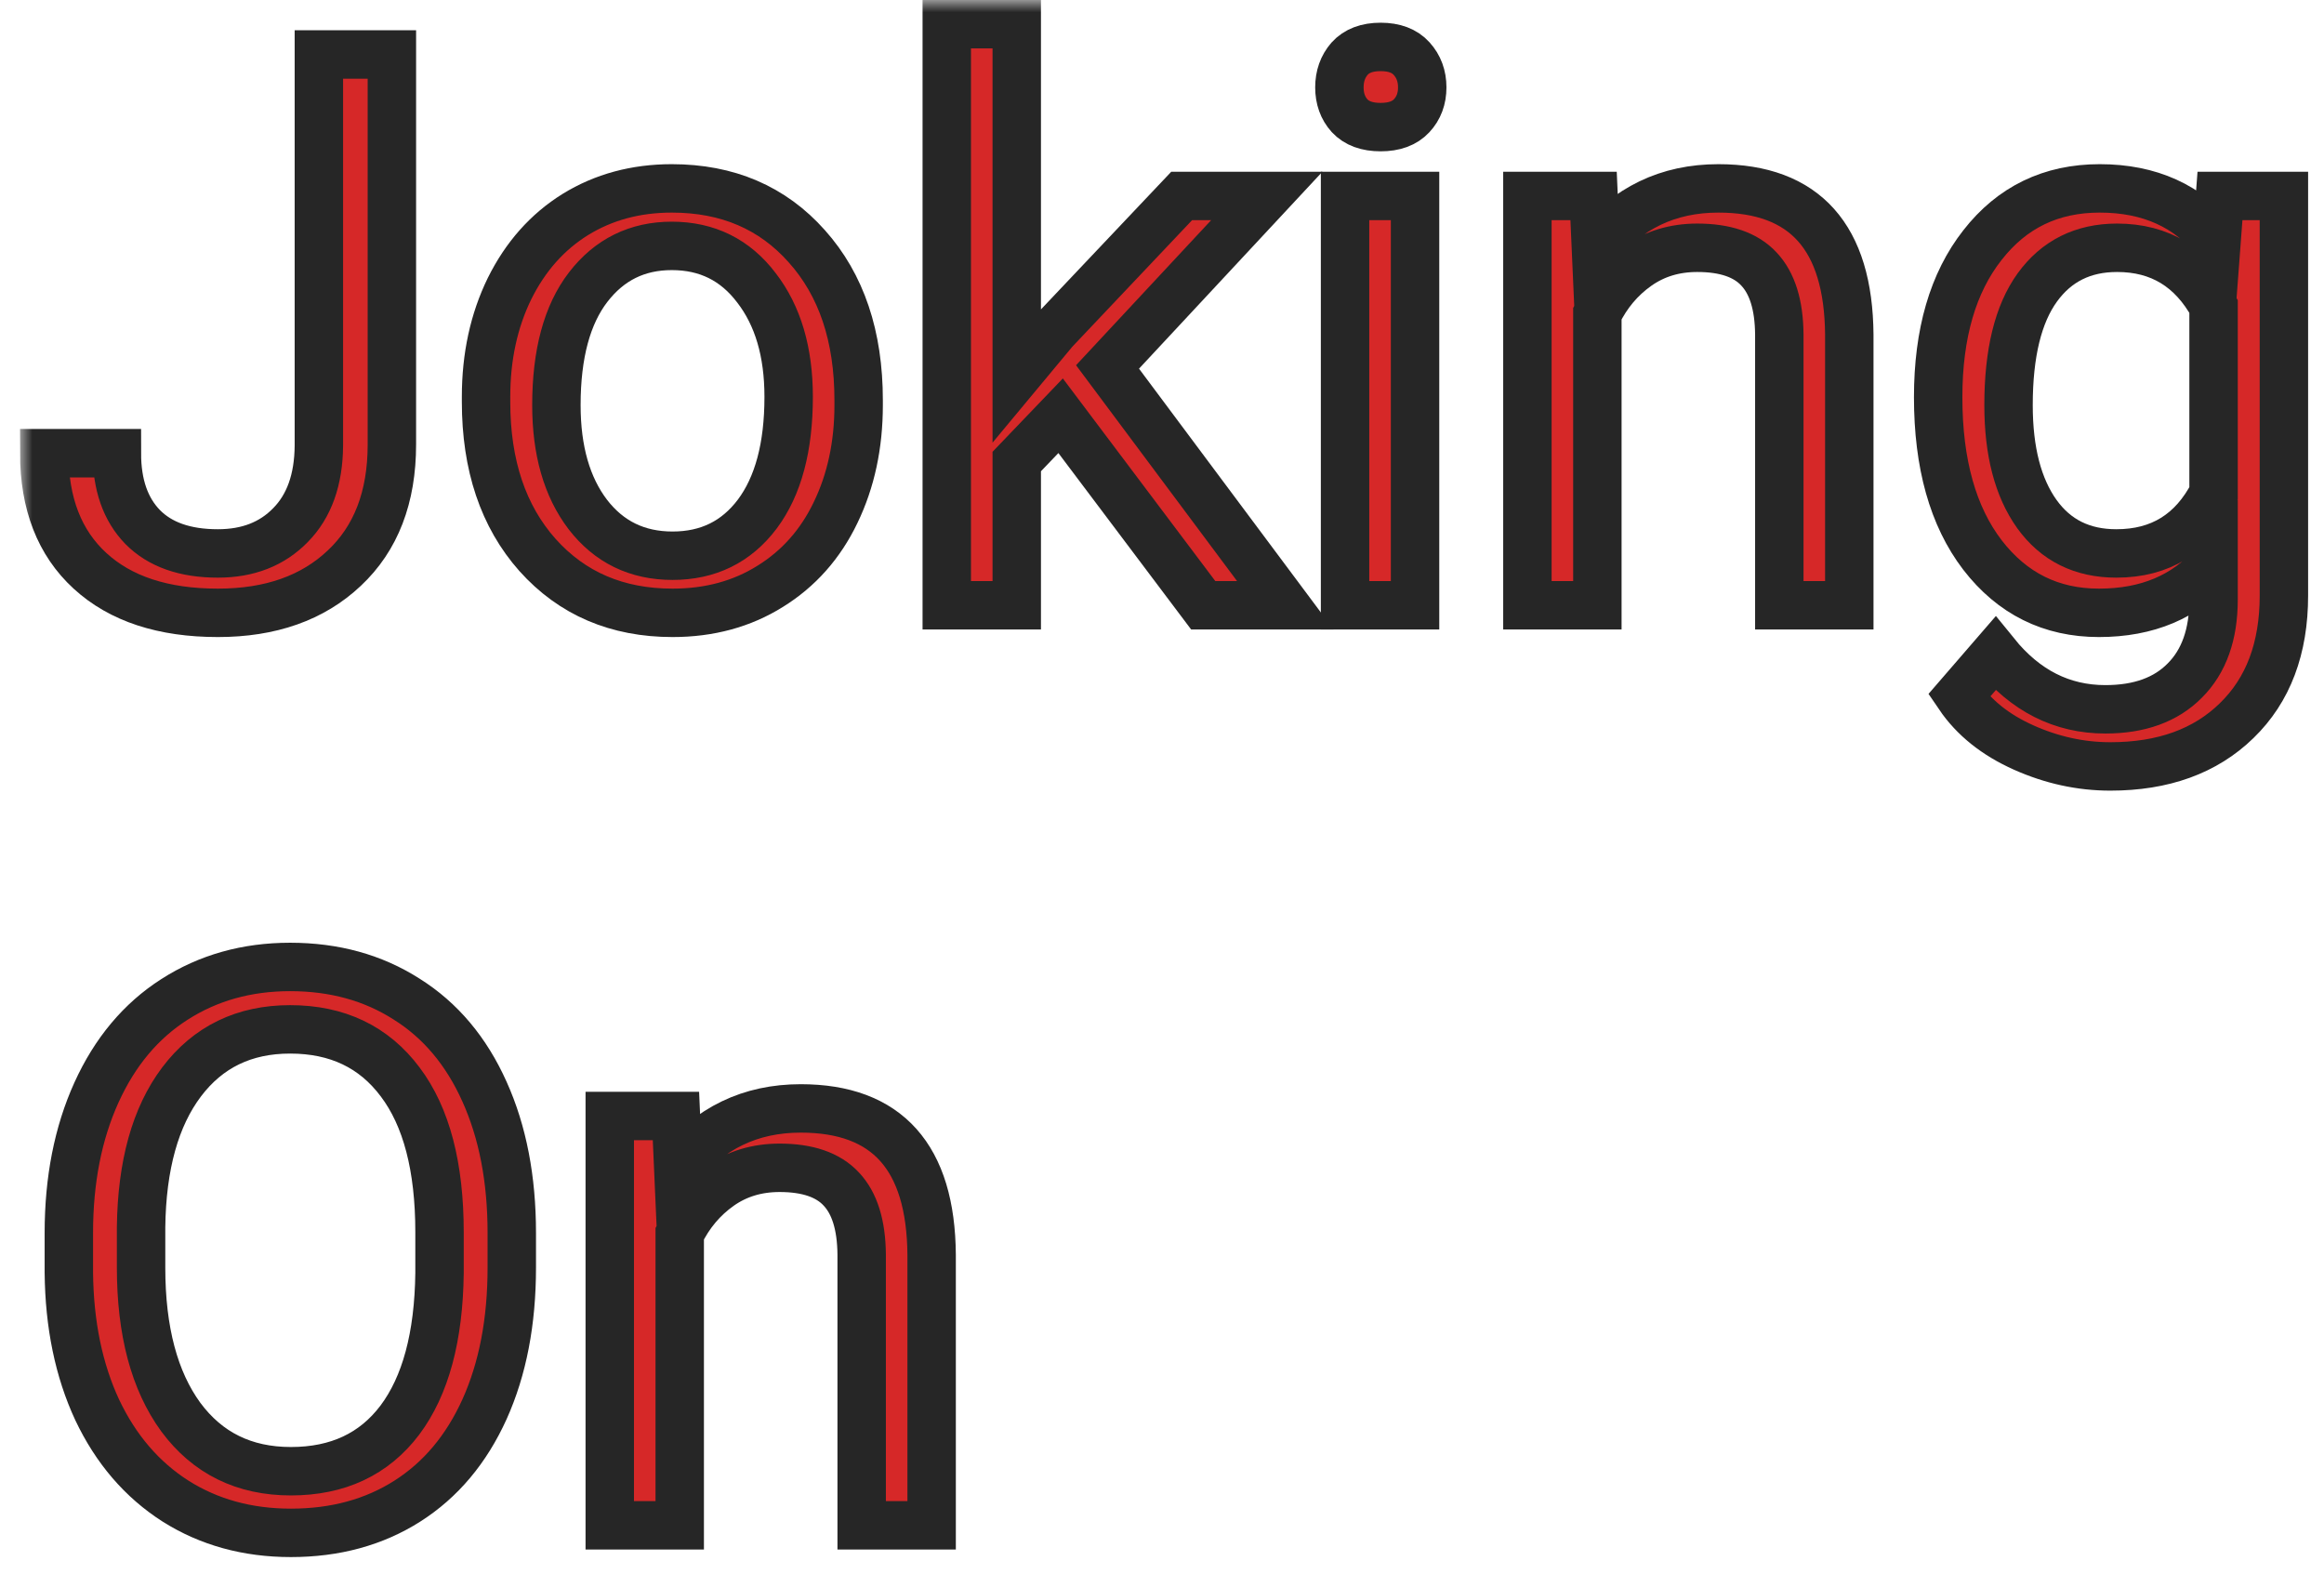 <svg width="96" height="65" viewBox="0 0 96 65" fill="none" xmlns="http://www.w3.org/2000/svg">
<mask id="path-1-outside-1" maskUnits="userSpaceOnUse" x="0.828" y="0" width="95" height="65" fill="black">
<rect fill="white" x="0.828" width="95" height="65"/>
<path d="M13.172 2.25H16.188V18.359C16.188 20.537 15.531 22.24 14.219 23.469C12.917 24.698 11.177 25.312 9 25.312C6.74 25.312 4.979 24.734 3.719 23.578C2.458 22.422 1.828 20.802 1.828 18.719H4.828C4.828 20.021 5.182 21.037 5.891 21.766C6.609 22.495 7.646 22.859 9 22.859C10.24 22.859 11.24 22.469 12 21.688C12.771 20.906 13.162 19.812 13.172 18.406V2.25Z"/>
<path d="M20.078 16.391C20.078 14.734 20.401 13.245 21.047 11.922C21.703 10.599 22.609 9.578 23.766 8.859C24.932 8.141 26.26 7.781 27.75 7.781C30.052 7.781 31.912 8.578 33.328 10.172C34.755 11.766 35.469 13.885 35.469 16.531V16.734C35.469 18.38 35.151 19.859 34.516 21.172C33.891 22.474 32.99 23.49 31.812 24.219C30.646 24.948 29.302 25.312 27.781 25.312C25.49 25.312 23.63 24.516 22.203 22.922C20.787 21.328 20.078 19.219 20.078 16.594V16.391ZM22.984 16.734C22.984 18.609 23.417 20.115 24.281 21.25C25.156 22.385 26.323 22.953 27.781 22.953C29.25 22.953 30.417 22.38 31.281 21.234C32.146 20.078 32.578 18.463 32.578 16.391C32.578 14.537 32.135 13.037 31.25 11.891C30.375 10.734 29.208 10.156 27.75 10.156C26.323 10.156 25.172 10.724 24.297 11.859C23.422 12.995 22.984 14.62 22.984 16.734Z"/>
<path d="M43.812 17.172L42 19.062V25H39.109V1H42V15.516L43.547 13.656L48.812 8.094H52.328L45.75 15.156L53.094 25H49.703L43.812 17.172Z"/>
<path d="M58.453 25H55.562V8.094H58.453V25ZM55.328 3.609C55.328 3.141 55.469 2.745 55.75 2.422C56.042 2.099 56.469 1.938 57.031 1.938C57.594 1.938 58.021 2.099 58.312 2.422C58.604 2.745 58.75 3.141 58.75 3.609C58.75 4.078 58.604 4.469 58.312 4.781C58.021 5.094 57.594 5.25 57.031 5.25C56.469 5.25 56.042 5.094 55.75 4.781C55.469 4.469 55.328 4.078 55.328 3.609Z"/>
<path d="M65.828 8.094L65.922 10.219C67.213 8.594 68.901 7.781 70.984 7.781C74.557 7.781 76.359 9.797 76.391 13.828V25H73.5V13.812C73.49 12.594 73.208 11.693 72.656 11.109C72.115 10.526 71.266 10.234 70.109 10.234C69.172 10.234 68.349 10.484 67.641 10.984C66.932 11.484 66.38 12.141 65.984 12.953V25H63.094V8.094H65.828Z"/>
<path d="M80.062 16.406C80.062 13.771 80.672 11.677 81.891 10.125C83.109 8.562 84.724 7.781 86.734 7.781C88.797 7.781 90.406 8.51 91.562 9.969L91.703 8.094H94.344V24.594C94.344 26.781 93.693 28.505 92.391 29.766C91.099 31.026 89.359 31.656 87.172 31.656C85.953 31.656 84.76 31.396 83.594 30.875C82.427 30.354 81.537 29.641 80.922 28.734L82.422 27C83.662 28.531 85.177 29.297 86.969 29.297C88.375 29.297 89.469 28.901 90.25 28.109C91.042 27.318 91.438 26.203 91.438 24.766V23.312C90.281 24.646 88.703 25.312 86.703 25.312C84.724 25.312 83.12 24.516 81.891 22.922C80.672 21.328 80.062 19.156 80.062 16.406ZM82.969 16.734C82.969 18.641 83.359 20.141 84.141 21.234C84.922 22.318 86.016 22.859 87.422 22.859C89.245 22.859 90.583 22.031 91.438 20.375V12.656C90.552 11.042 89.224 10.234 87.453 10.234C86.047 10.234 84.948 10.781 84.156 11.875C83.365 12.969 82.969 14.588 82.969 16.734Z"/>
<path d="M21.141 52.359C21.141 54.589 20.766 56.536 20.016 58.203C19.266 59.859 18.203 61.125 16.828 62C15.453 62.875 13.849 63.312 12.016 63.312C10.224 63.312 8.635 62.875 7.25 62C5.865 61.115 4.786 59.859 4.016 58.234C3.255 56.599 2.865 54.708 2.844 52.562V50.922C2.844 48.734 3.224 46.802 3.984 45.125C4.745 43.448 5.818 42.167 7.203 41.281C8.599 40.385 10.193 39.938 11.984 39.938C13.807 39.938 15.412 40.38 16.797 41.266C18.193 42.141 19.266 43.417 20.016 45.094C20.766 46.76 21.141 48.703 21.141 50.922V52.359ZM18.156 50.891C18.156 48.193 17.615 46.125 16.531 44.688C15.448 43.24 13.932 42.516 11.984 42.516C10.088 42.516 8.594 43.24 7.5 44.688C6.417 46.125 5.859 48.125 5.828 50.688V52.359C5.828 54.974 6.375 57.031 7.469 58.531C8.573 60.021 10.088 60.766 12.016 60.766C13.953 60.766 15.453 60.062 16.516 58.656C17.578 57.24 18.125 55.214 18.156 52.578V50.891Z"/>
<path d="M27.922 46.094L28.016 48.219C29.307 46.594 30.995 45.781 33.078 45.781C36.651 45.781 38.453 47.797 38.484 51.828V63H35.594V51.812C35.583 50.594 35.302 49.693 34.75 49.109C34.208 48.526 33.359 48.234 32.203 48.234C31.266 48.234 30.443 48.484 29.734 48.984C29.026 49.484 28.474 50.141 28.078 50.953V63H25.188V46.094H27.922Z"/>
</mask>
<path d="M13.172 2.25H16.188V18.359C16.188 20.537 15.531 22.24 14.219 23.469C12.917 24.698 11.177 25.312 9 25.312C6.74 25.312 4.979 24.734 3.719 23.578C2.458 22.422 1.828 20.802 1.828 18.719H4.828C4.828 20.021 5.182 21.037 5.891 21.766C6.609 22.495 7.646 22.859 9 22.859C10.24 22.859 11.24 22.469 12 21.688C12.771 20.906 13.162 19.812 13.172 18.406V2.25Z" fill="#D62828"/>
<path d="M20.078 16.391C20.078 14.734 20.401 13.245 21.047 11.922C21.703 10.599 22.609 9.578 23.766 8.859C24.932 8.141 26.26 7.781 27.75 7.781C30.052 7.781 31.912 8.578 33.328 10.172C34.755 11.766 35.469 13.885 35.469 16.531V16.734C35.469 18.38 35.151 19.859 34.516 21.172C33.891 22.474 32.99 23.49 31.812 24.219C30.646 24.948 29.302 25.312 27.781 25.312C25.49 25.312 23.63 24.516 22.203 22.922C20.787 21.328 20.078 19.219 20.078 16.594V16.391ZM22.984 16.734C22.984 18.609 23.417 20.115 24.281 21.25C25.156 22.385 26.323 22.953 27.781 22.953C29.25 22.953 30.417 22.38 31.281 21.234C32.146 20.078 32.578 18.463 32.578 16.391C32.578 14.537 32.135 13.037 31.25 11.891C30.375 10.734 29.208 10.156 27.75 10.156C26.323 10.156 25.172 10.724 24.297 11.859C23.422 12.995 22.984 14.62 22.984 16.734Z" fill="#D62828"/>
<path d="M43.812 17.172L42 19.062V25H39.109V1H42V15.516L43.547 13.656L48.812 8.094H52.328L45.75 15.156L53.094 25H49.703L43.812 17.172Z" fill="#D62828"/>
<path d="M58.453 25H55.562V8.094H58.453V25ZM55.328 3.609C55.328 3.141 55.469 2.745 55.75 2.422C56.042 2.099 56.469 1.938 57.031 1.938C57.594 1.938 58.021 2.099 58.312 2.422C58.604 2.745 58.75 3.141 58.75 3.609C58.75 4.078 58.604 4.469 58.312 4.781C58.021 5.094 57.594 5.25 57.031 5.25C56.469 5.25 56.042 5.094 55.75 4.781C55.469 4.469 55.328 4.078 55.328 3.609Z" fill="#D62828"/>
<path d="M65.828 8.094L65.922 10.219C67.213 8.594 68.901 7.781 70.984 7.781C74.557 7.781 76.359 9.797 76.391 13.828V25H73.5V13.812C73.49 12.594 73.208 11.693 72.656 11.109C72.115 10.526 71.266 10.234 70.109 10.234C69.172 10.234 68.349 10.484 67.641 10.984C66.932 11.484 66.38 12.141 65.984 12.953V25H63.094V8.094H65.828Z" fill="#D62828"/>
<path d="M80.062 16.406C80.062 13.771 80.672 11.677 81.891 10.125C83.109 8.562 84.724 7.781 86.734 7.781C88.797 7.781 90.406 8.51 91.562 9.969L91.703 8.094H94.344V24.594C94.344 26.781 93.693 28.505 92.391 29.766C91.099 31.026 89.359 31.656 87.172 31.656C85.953 31.656 84.76 31.396 83.594 30.875C82.427 30.354 81.537 29.641 80.922 28.734L82.422 27C83.662 28.531 85.177 29.297 86.969 29.297C88.375 29.297 89.469 28.901 90.25 28.109C91.042 27.318 91.438 26.203 91.438 24.766V23.312C90.281 24.646 88.703 25.312 86.703 25.312C84.724 25.312 83.12 24.516 81.891 22.922C80.672 21.328 80.062 19.156 80.062 16.406ZM82.969 16.734C82.969 18.641 83.359 20.141 84.141 21.234C84.922 22.318 86.016 22.859 87.422 22.859C89.245 22.859 90.583 22.031 91.438 20.375V12.656C90.552 11.042 89.224 10.234 87.453 10.234C86.047 10.234 84.948 10.781 84.156 11.875C83.365 12.969 82.969 14.588 82.969 16.734Z" fill="#D62828"/>
<path d="M21.141 52.359C21.141 54.589 20.766 56.536 20.016 58.203C19.266 59.859 18.203 61.125 16.828 62C15.453 62.875 13.849 63.312 12.016 63.312C10.224 63.312 8.635 62.875 7.25 62C5.865 61.115 4.786 59.859 4.016 58.234C3.255 56.599 2.865 54.708 2.844 52.562V50.922C2.844 48.734 3.224 46.802 3.984 45.125C4.745 43.448 5.818 42.167 7.203 41.281C8.599 40.385 10.193 39.938 11.984 39.938C13.807 39.938 15.412 40.38 16.797 41.266C18.193 42.141 19.266 43.417 20.016 45.094C20.766 46.76 21.141 48.703 21.141 50.922V52.359ZM18.156 50.891C18.156 48.193 17.615 46.125 16.531 44.688C15.448 43.24 13.932 42.516 11.984 42.516C10.088 42.516 8.594 43.24 7.5 44.688C6.417 46.125 5.859 48.125 5.828 50.688V52.359C5.828 54.974 6.375 57.031 7.469 58.531C8.573 60.021 10.088 60.766 12.016 60.766C13.953 60.766 15.453 60.062 16.516 58.656C17.578 57.24 18.125 55.214 18.156 52.578V50.891Z" fill="#D62828"/>
<path d="M27.922 46.094L28.016 48.219C29.307 46.594 30.995 45.781 33.078 45.781C36.651 45.781 38.453 47.797 38.484 51.828V63H35.594V51.812C35.583 50.594 35.302 49.693 34.75 49.109C34.208 48.526 33.359 48.234 32.203 48.234C31.266 48.234 30.443 48.484 29.734 48.984C29.026 49.484 28.474 50.141 28.078 50.953V63H25.188V46.094H27.922Z" fill="#D62828"/>
<path d="M13.172 2.25H16.188V18.359C16.188 20.537 15.531 22.24 14.219 23.469C12.917 24.698 11.177 25.312 9 25.312C6.74 25.312 4.979 24.734 3.719 23.578C2.458 22.422 1.828 20.802 1.828 18.719H4.828C4.828 20.021 5.182 21.037 5.891 21.766C6.609 22.495 7.646 22.859 9 22.859C10.24 22.859 11.24 22.469 12 21.688C12.771 20.906 13.162 19.812 13.172 18.406V2.25Z" stroke="#262626" stroke-width="2" mask="url(#path-1-outside-1)"/>
<path d="M20.078 16.391C20.078 14.734 20.401 13.245 21.047 11.922C21.703 10.599 22.609 9.578 23.766 8.859C24.932 8.141 26.26 7.781 27.75 7.781C30.052 7.781 31.912 8.578 33.328 10.172C34.755 11.766 35.469 13.885 35.469 16.531V16.734C35.469 18.38 35.151 19.859 34.516 21.172C33.891 22.474 32.99 23.49 31.812 24.219C30.646 24.948 29.302 25.312 27.781 25.312C25.49 25.312 23.63 24.516 22.203 22.922C20.787 21.328 20.078 19.219 20.078 16.594V16.391ZM22.984 16.734C22.984 18.609 23.417 20.115 24.281 21.25C25.156 22.385 26.323 22.953 27.781 22.953C29.25 22.953 30.417 22.38 31.281 21.234C32.146 20.078 32.578 18.463 32.578 16.391C32.578 14.537 32.135 13.037 31.25 11.891C30.375 10.734 29.208 10.156 27.75 10.156C26.323 10.156 25.172 10.724 24.297 11.859C23.422 12.995 22.984 14.62 22.984 16.734Z" stroke="#262626" stroke-width="2" mask="url(#path-1-outside-1)"/>
<path d="M43.812 17.172L42 19.062V25H39.109V1H42V15.516L43.547 13.656L48.812 8.094H52.328L45.75 15.156L53.094 25H49.703L43.812 17.172Z" stroke="#262626" stroke-width="2" mask="url(#path-1-outside-1)"/>
<path d="M58.453 25H55.562V8.094H58.453V25ZM55.328 3.609C55.328 3.141 55.469 2.745 55.75 2.422C56.042 2.099 56.469 1.938 57.031 1.938C57.594 1.938 58.021 2.099 58.312 2.422C58.604 2.745 58.75 3.141 58.75 3.609C58.75 4.078 58.604 4.469 58.312 4.781C58.021 5.094 57.594 5.25 57.031 5.25C56.469 5.25 56.042 5.094 55.75 4.781C55.469 4.469 55.328 4.078 55.328 3.609Z" stroke="#262626" stroke-width="2" mask="url(#path-1-outside-1)"/>
<path d="M65.828 8.094L65.922 10.219C67.213 8.594 68.901 7.781 70.984 7.781C74.557 7.781 76.359 9.797 76.391 13.828V25H73.5V13.812C73.49 12.594 73.208 11.693 72.656 11.109C72.115 10.526 71.266 10.234 70.109 10.234C69.172 10.234 68.349 10.484 67.641 10.984C66.932 11.484 66.38 12.141 65.984 12.953V25H63.094V8.094H65.828Z" stroke="#262626" stroke-width="2" mask="url(#path-1-outside-1)"/>
<path d="M80.062 16.406C80.062 13.771 80.672 11.677 81.891 10.125C83.109 8.562 84.724 7.781 86.734 7.781C88.797 7.781 90.406 8.51 91.562 9.969L91.703 8.094H94.344V24.594C94.344 26.781 93.693 28.505 92.391 29.766C91.099 31.026 89.359 31.656 87.172 31.656C85.953 31.656 84.76 31.396 83.594 30.875C82.427 30.354 81.537 29.641 80.922 28.734L82.422 27C83.662 28.531 85.177 29.297 86.969 29.297C88.375 29.297 89.469 28.901 90.25 28.109C91.042 27.318 91.438 26.203 91.438 24.766V23.312C90.281 24.646 88.703 25.312 86.703 25.312C84.724 25.312 83.12 24.516 81.891 22.922C80.672 21.328 80.062 19.156 80.062 16.406ZM82.969 16.734C82.969 18.641 83.359 20.141 84.141 21.234C84.922 22.318 86.016 22.859 87.422 22.859C89.245 22.859 90.583 22.031 91.438 20.375V12.656C90.552 11.042 89.224 10.234 87.453 10.234C86.047 10.234 84.948 10.781 84.156 11.875C83.365 12.969 82.969 14.588 82.969 16.734Z" stroke="#262626" stroke-width="2" mask="url(#path-1-outside-1)"/>
<path d="M21.141 52.359C21.141 54.589 20.766 56.536 20.016 58.203C19.266 59.859 18.203 61.125 16.828 62C15.453 62.875 13.849 63.312 12.016 63.312C10.224 63.312 8.635 62.875 7.25 62C5.865 61.115 4.786 59.859 4.016 58.234C3.255 56.599 2.865 54.708 2.844 52.562V50.922C2.844 48.734 3.224 46.802 3.984 45.125C4.745 43.448 5.818 42.167 7.203 41.281C8.599 40.385 10.193 39.938 11.984 39.938C13.807 39.938 15.412 40.38 16.797 41.266C18.193 42.141 19.266 43.417 20.016 45.094C20.766 46.76 21.141 48.703 21.141 50.922V52.359ZM18.156 50.891C18.156 48.193 17.615 46.125 16.531 44.688C15.448 43.24 13.932 42.516 11.984 42.516C10.088 42.516 8.594 43.24 7.5 44.688C6.417 46.125 5.859 48.125 5.828 50.688V52.359C5.828 54.974 6.375 57.031 7.469 58.531C8.573 60.021 10.088 60.766 12.016 60.766C13.953 60.766 15.453 60.062 16.516 58.656C17.578 57.24 18.125 55.214 18.156 52.578V50.891Z" stroke="#262626" stroke-width="2" mask="url(#path-1-outside-1)"/>
<path d="M27.922 46.094L28.016 48.219C29.307 46.594 30.995 45.781 33.078 45.781C36.651 45.781 38.453 47.797 38.484 51.828V63H35.594V51.812C35.583 50.594 35.302 49.693 34.75 49.109C34.208 48.526 33.359 48.234 32.203 48.234C31.266 48.234 30.443 48.484 29.734 48.984C29.026 49.484 28.474 50.141 28.078 50.953V63H25.188V46.094H27.922Z" stroke="#262626" stroke-width="2" mask="url(#path-1-outside-1)"/>
</svg>
